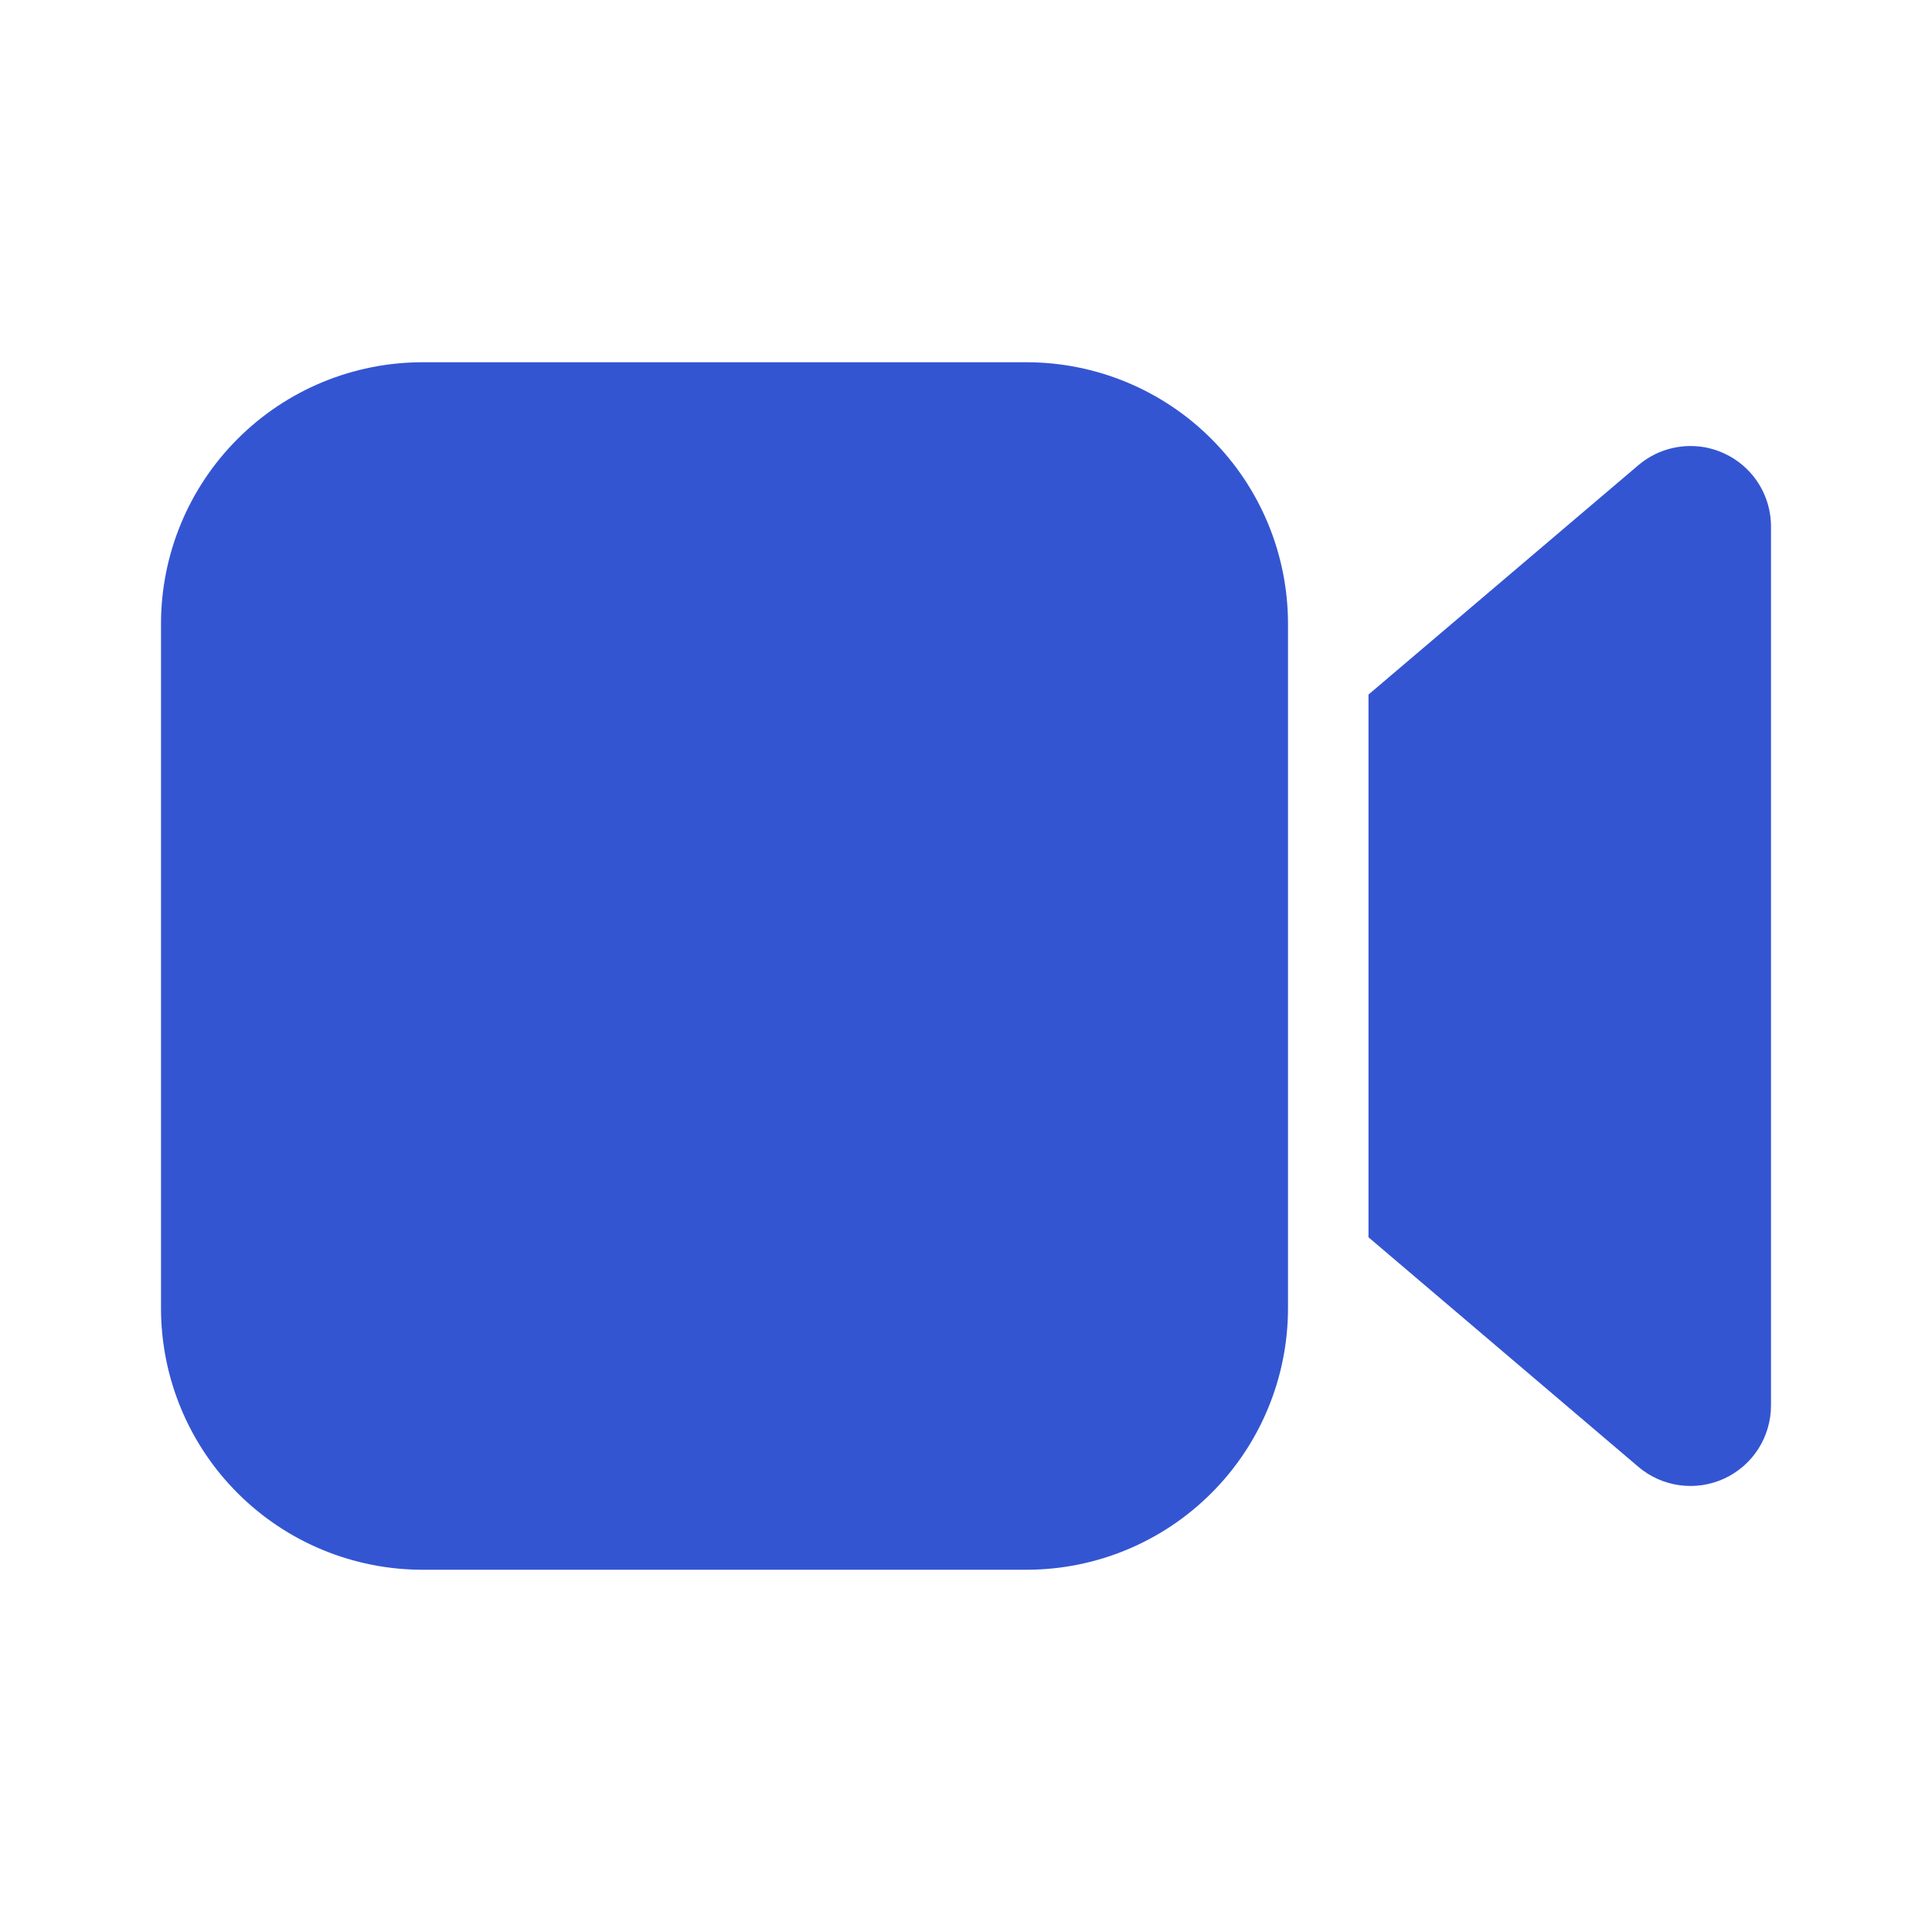 <svg width="24" height="24" viewBox="0 0 24 24" fill="none" xmlns="http://www.w3.org/2000/svg">
<path d="M16 16.25C16 17.112 15.658 17.939 15.048 18.548C14.439 19.158 13.612 19.5 12.75 19.5H5.25C4.388 19.5 3.561 19.158 2.952 18.548C2.342 17.939 2 17.112 2 16.25V7.75C2 6.888 2.342 6.061 2.952 5.452C3.561 4.842 4.388 4.5 5.25 4.5H12.75C13.612 4.5 14.439 4.842 15.048 5.452C15.658 6.061 16 6.888 16 7.75V16.25ZM21.762 5.893C21.916 6.074 22 6.304 22 6.541V17.459C22 17.65 21.945 17.837 21.843 17.998C21.74 18.159 21.593 18.287 21.42 18.367C21.246 18.447 21.054 18.476 20.864 18.45C20.675 18.424 20.497 18.345 20.352 18.221L17 15.37V8.628L20.352 5.779C20.452 5.694 20.568 5.629 20.693 5.589C20.818 5.549 20.95 5.533 21.081 5.544C21.212 5.554 21.339 5.591 21.456 5.651C21.573 5.711 21.677 5.793 21.762 5.893Z" fill="#3455D2"/>
</svg>
